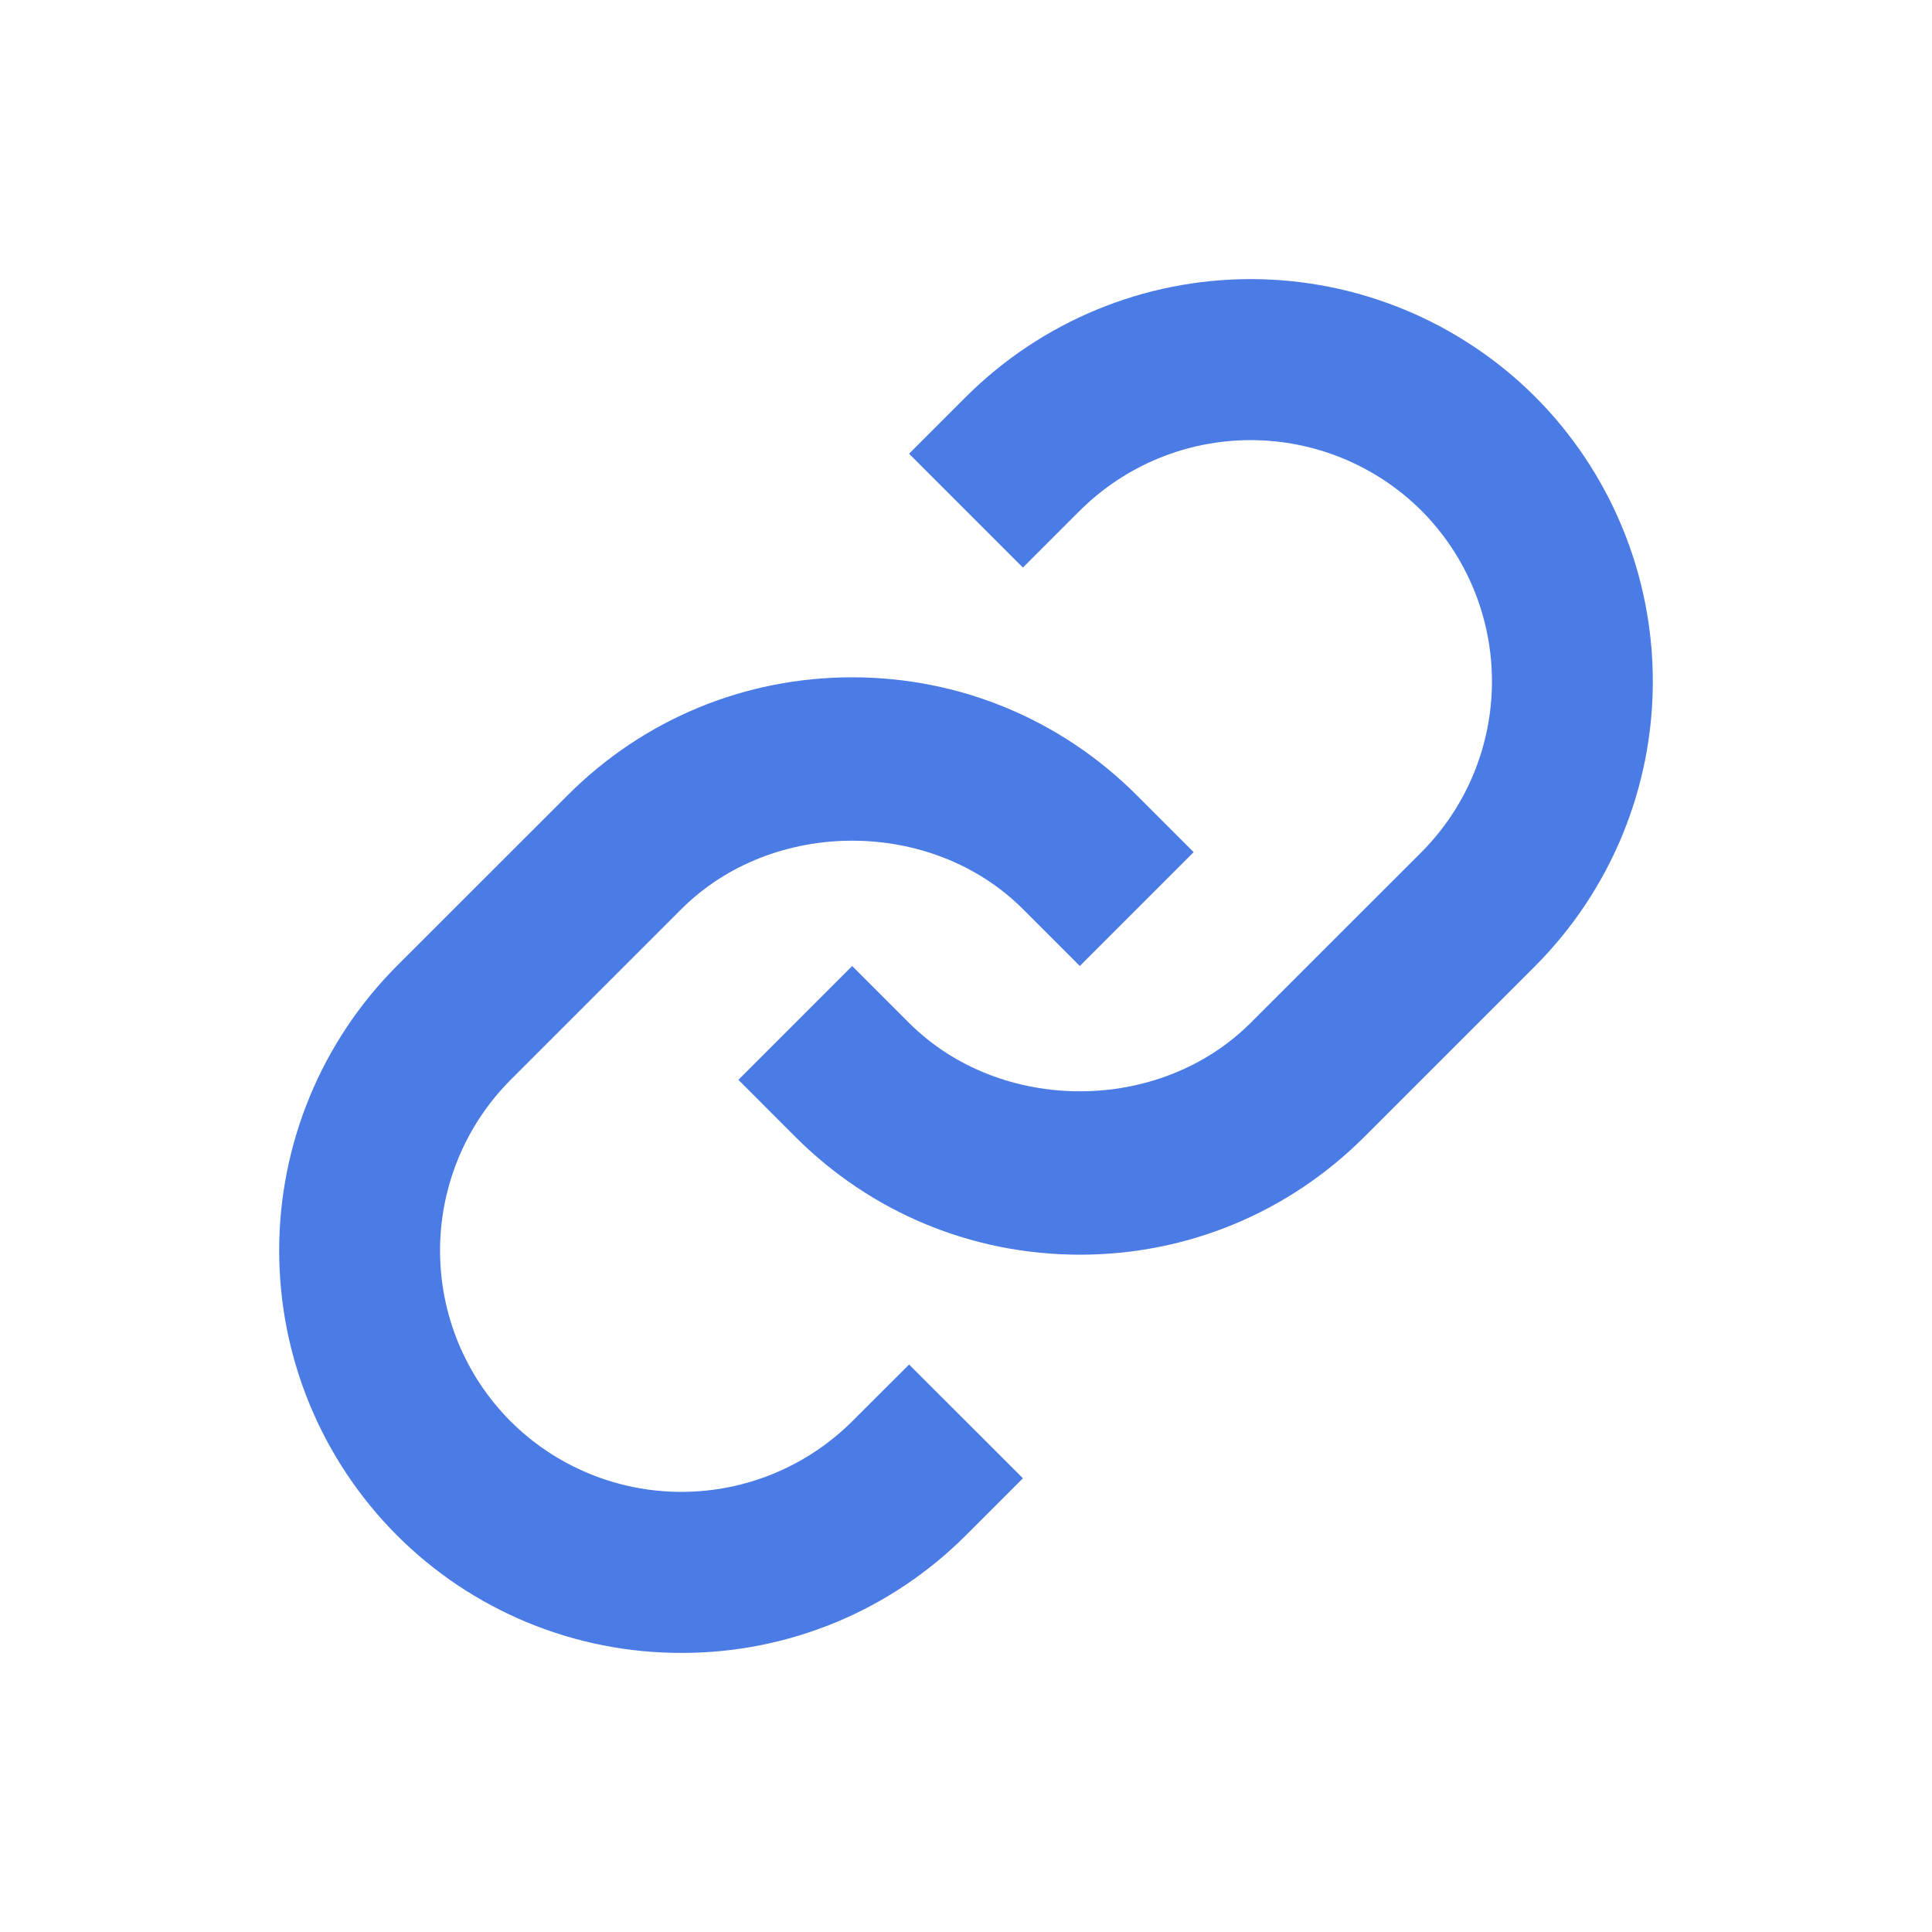 <svg width="26" height="26" viewBox="0 0 26 26" fill="none" xmlns="http://www.w3.org/2000/svg">
<g id="bx:link">
<path id="Vector" d="M9.17 12.234C10.398 11.007 12.539 11.007 13.766 12.234L14.532 13L16.064 11.468L15.298 10.702C14.276 9.68 12.915 9.115 11.468 9.115C10.021 9.115 8.66 9.68 7.639 10.702L5.34 13C4.326 14.017 3.757 15.394 3.757 16.83C3.757 18.266 4.326 19.643 5.34 20.66C5.842 21.163 6.439 21.562 7.096 21.834C7.754 22.106 8.458 22.245 9.169 22.244C9.881 22.246 10.585 22.106 11.243 21.835C11.9 21.563 12.497 21.164 13 20.66L13.766 19.894L12.234 18.363L11.468 19.128C10.858 19.736 10.031 20.077 9.17 20.077C8.308 20.077 7.482 19.736 6.872 19.128C6.263 18.518 5.922 17.692 5.922 16.83C5.922 15.969 6.263 15.142 6.872 14.532L9.17 12.234Z" fill="#4B7BE5"/>
<path id="Vector_2" d="M13 5.34L12.234 6.106L13.766 7.638L14.532 6.872C15.143 6.264 15.969 5.923 16.83 5.923C17.692 5.923 18.518 6.264 19.129 6.872C19.737 7.482 20.078 8.308 20.078 9.17C20.078 10.031 19.737 10.858 19.129 11.468L16.83 13.766C15.602 14.993 13.462 14.993 12.234 13.766L11.468 13L9.937 14.532L10.702 15.298C11.724 16.32 13.085 16.885 14.532 16.885C15.979 16.885 17.34 16.32 18.362 15.298L20.66 13C21.674 11.983 22.243 10.606 22.243 9.17C22.243 7.734 21.674 6.357 20.66 5.34C19.644 4.326 18.266 3.756 16.83 3.756C15.394 3.756 14.017 4.326 13 5.34Z" fill="#4B7BE5"/>
</g>
</svg>
